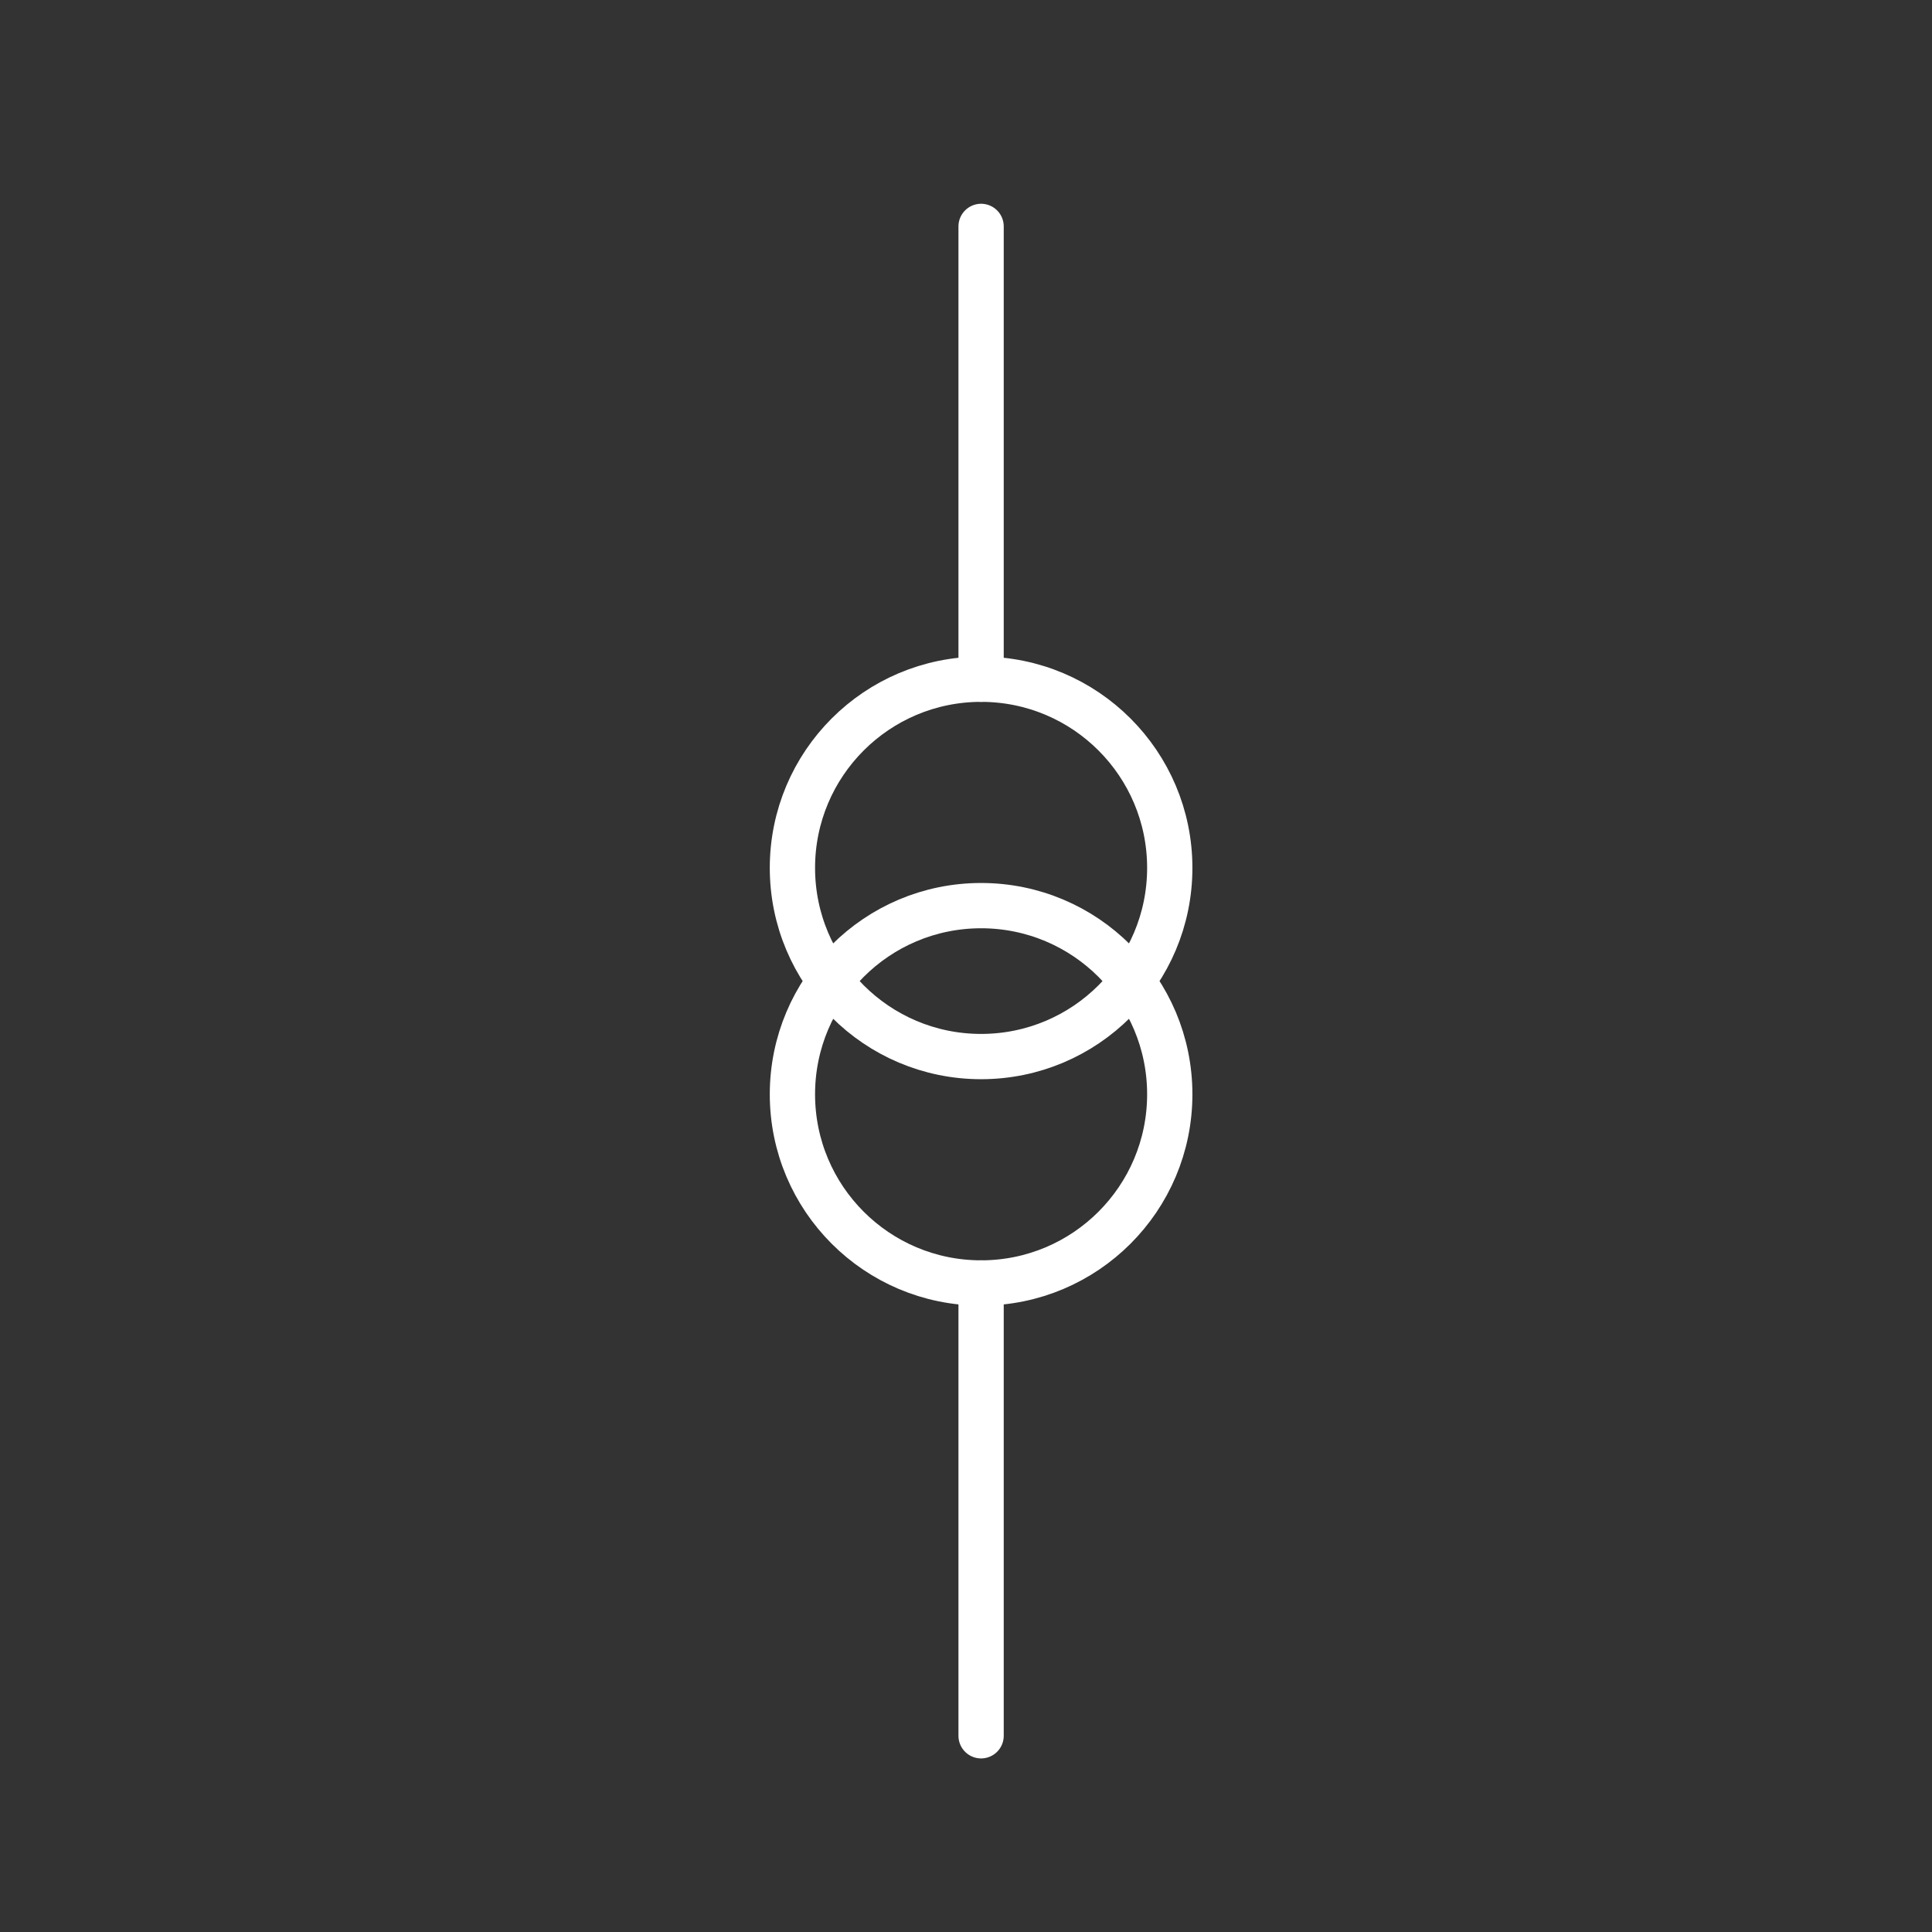 <svg xmlns="http://www.w3.org/2000/svg" viewBox="0 0 64 64" fill="none" fill-rule="evenodd" stroke="#fff" stroke-linecap="round" stroke-linejoin="round"><rect x="0" y="0" width="64" height="64" fill="#333333" stroke="none"/><g stroke-width="1.5"><circle cx="32.5" cy="28.75" r="6.25"/><circle cx="32.5" cy="36.25" r="6.25"/><path d="M32.5 7.5v15m0 35v-15"/></g></svg>
